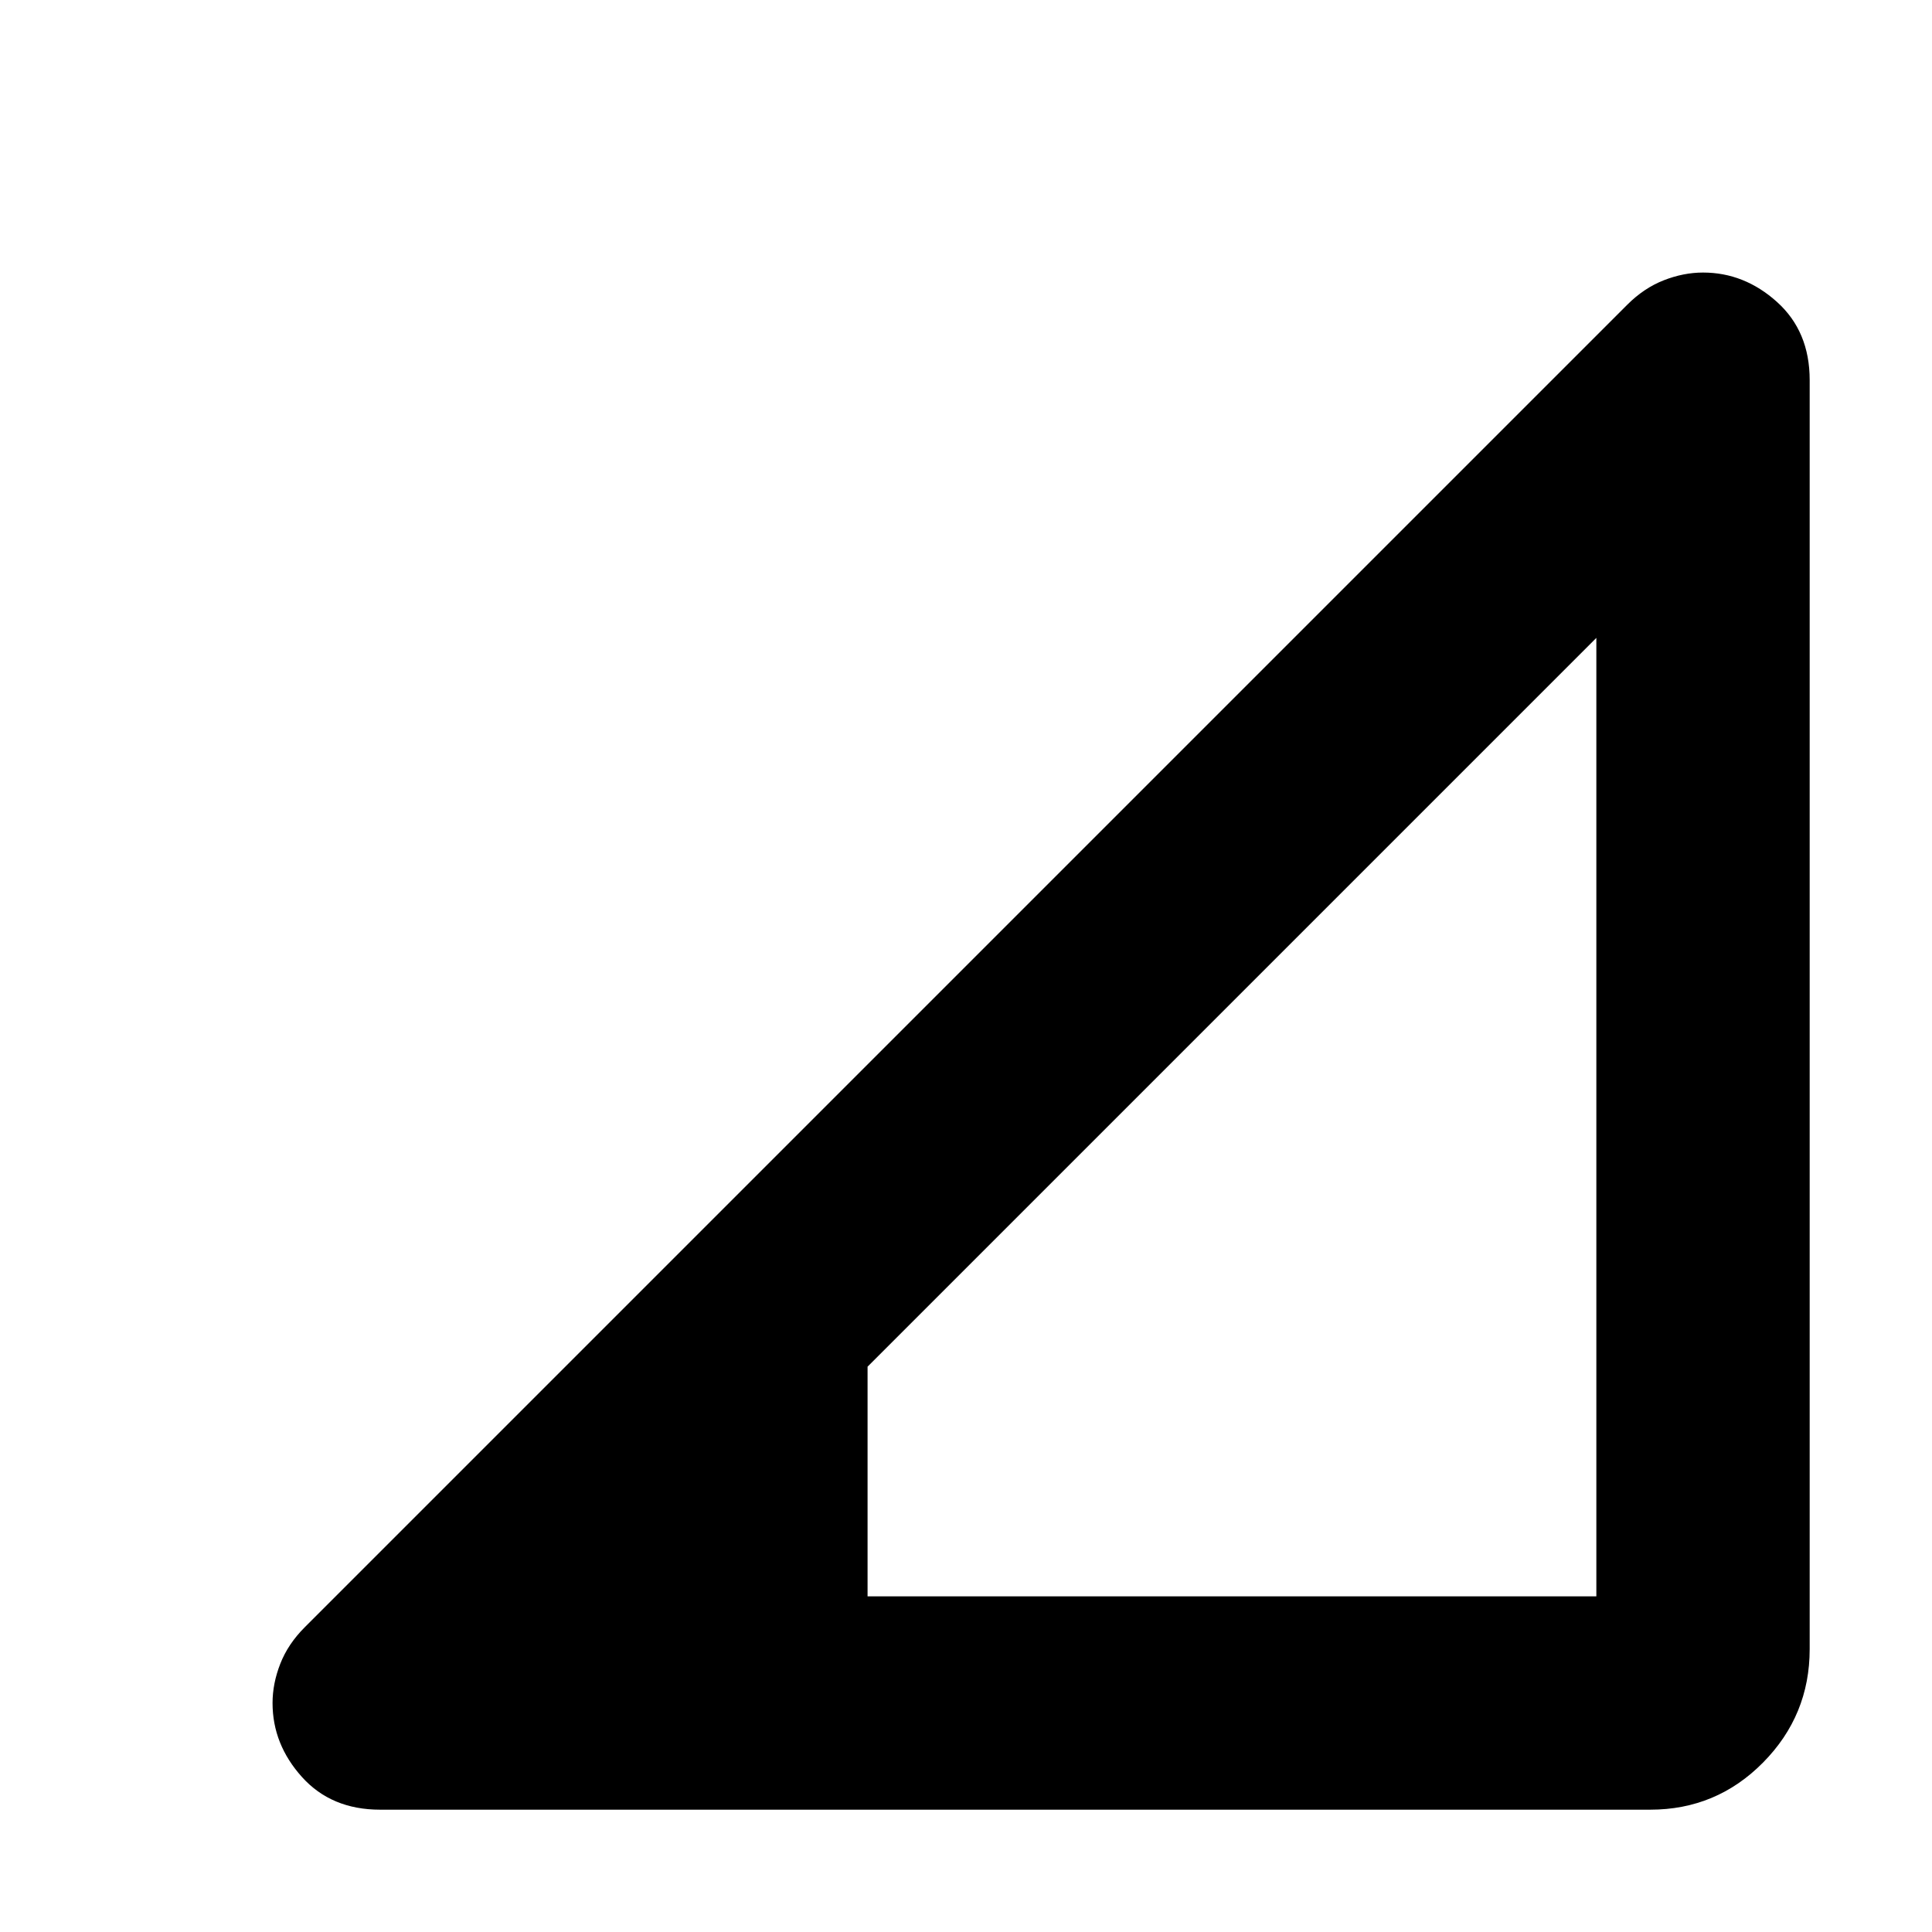 <svg xmlns="http://www.w3.org/2000/svg" height="24" viewBox="0 -960 960 960" width="24"><path d="M188.87-60.78q-24.22 0-38.83-16.24t-14.61-36.76q0-9.7 3.85-19.52 3.85-9.83 12.11-18.09l657.22-657.22q8.26-8.26 18.09-12.11 9.82-3.85 19.52-3.85 20.52 0 36.76 14.61t16.24 38.83v630.56q0 32.92-23.15 56.35Q852.91-60.78 820-60.78H188.87Zm242.22-106h362.13v-476.26L431.09-280.91v114.13Z"/></svg>